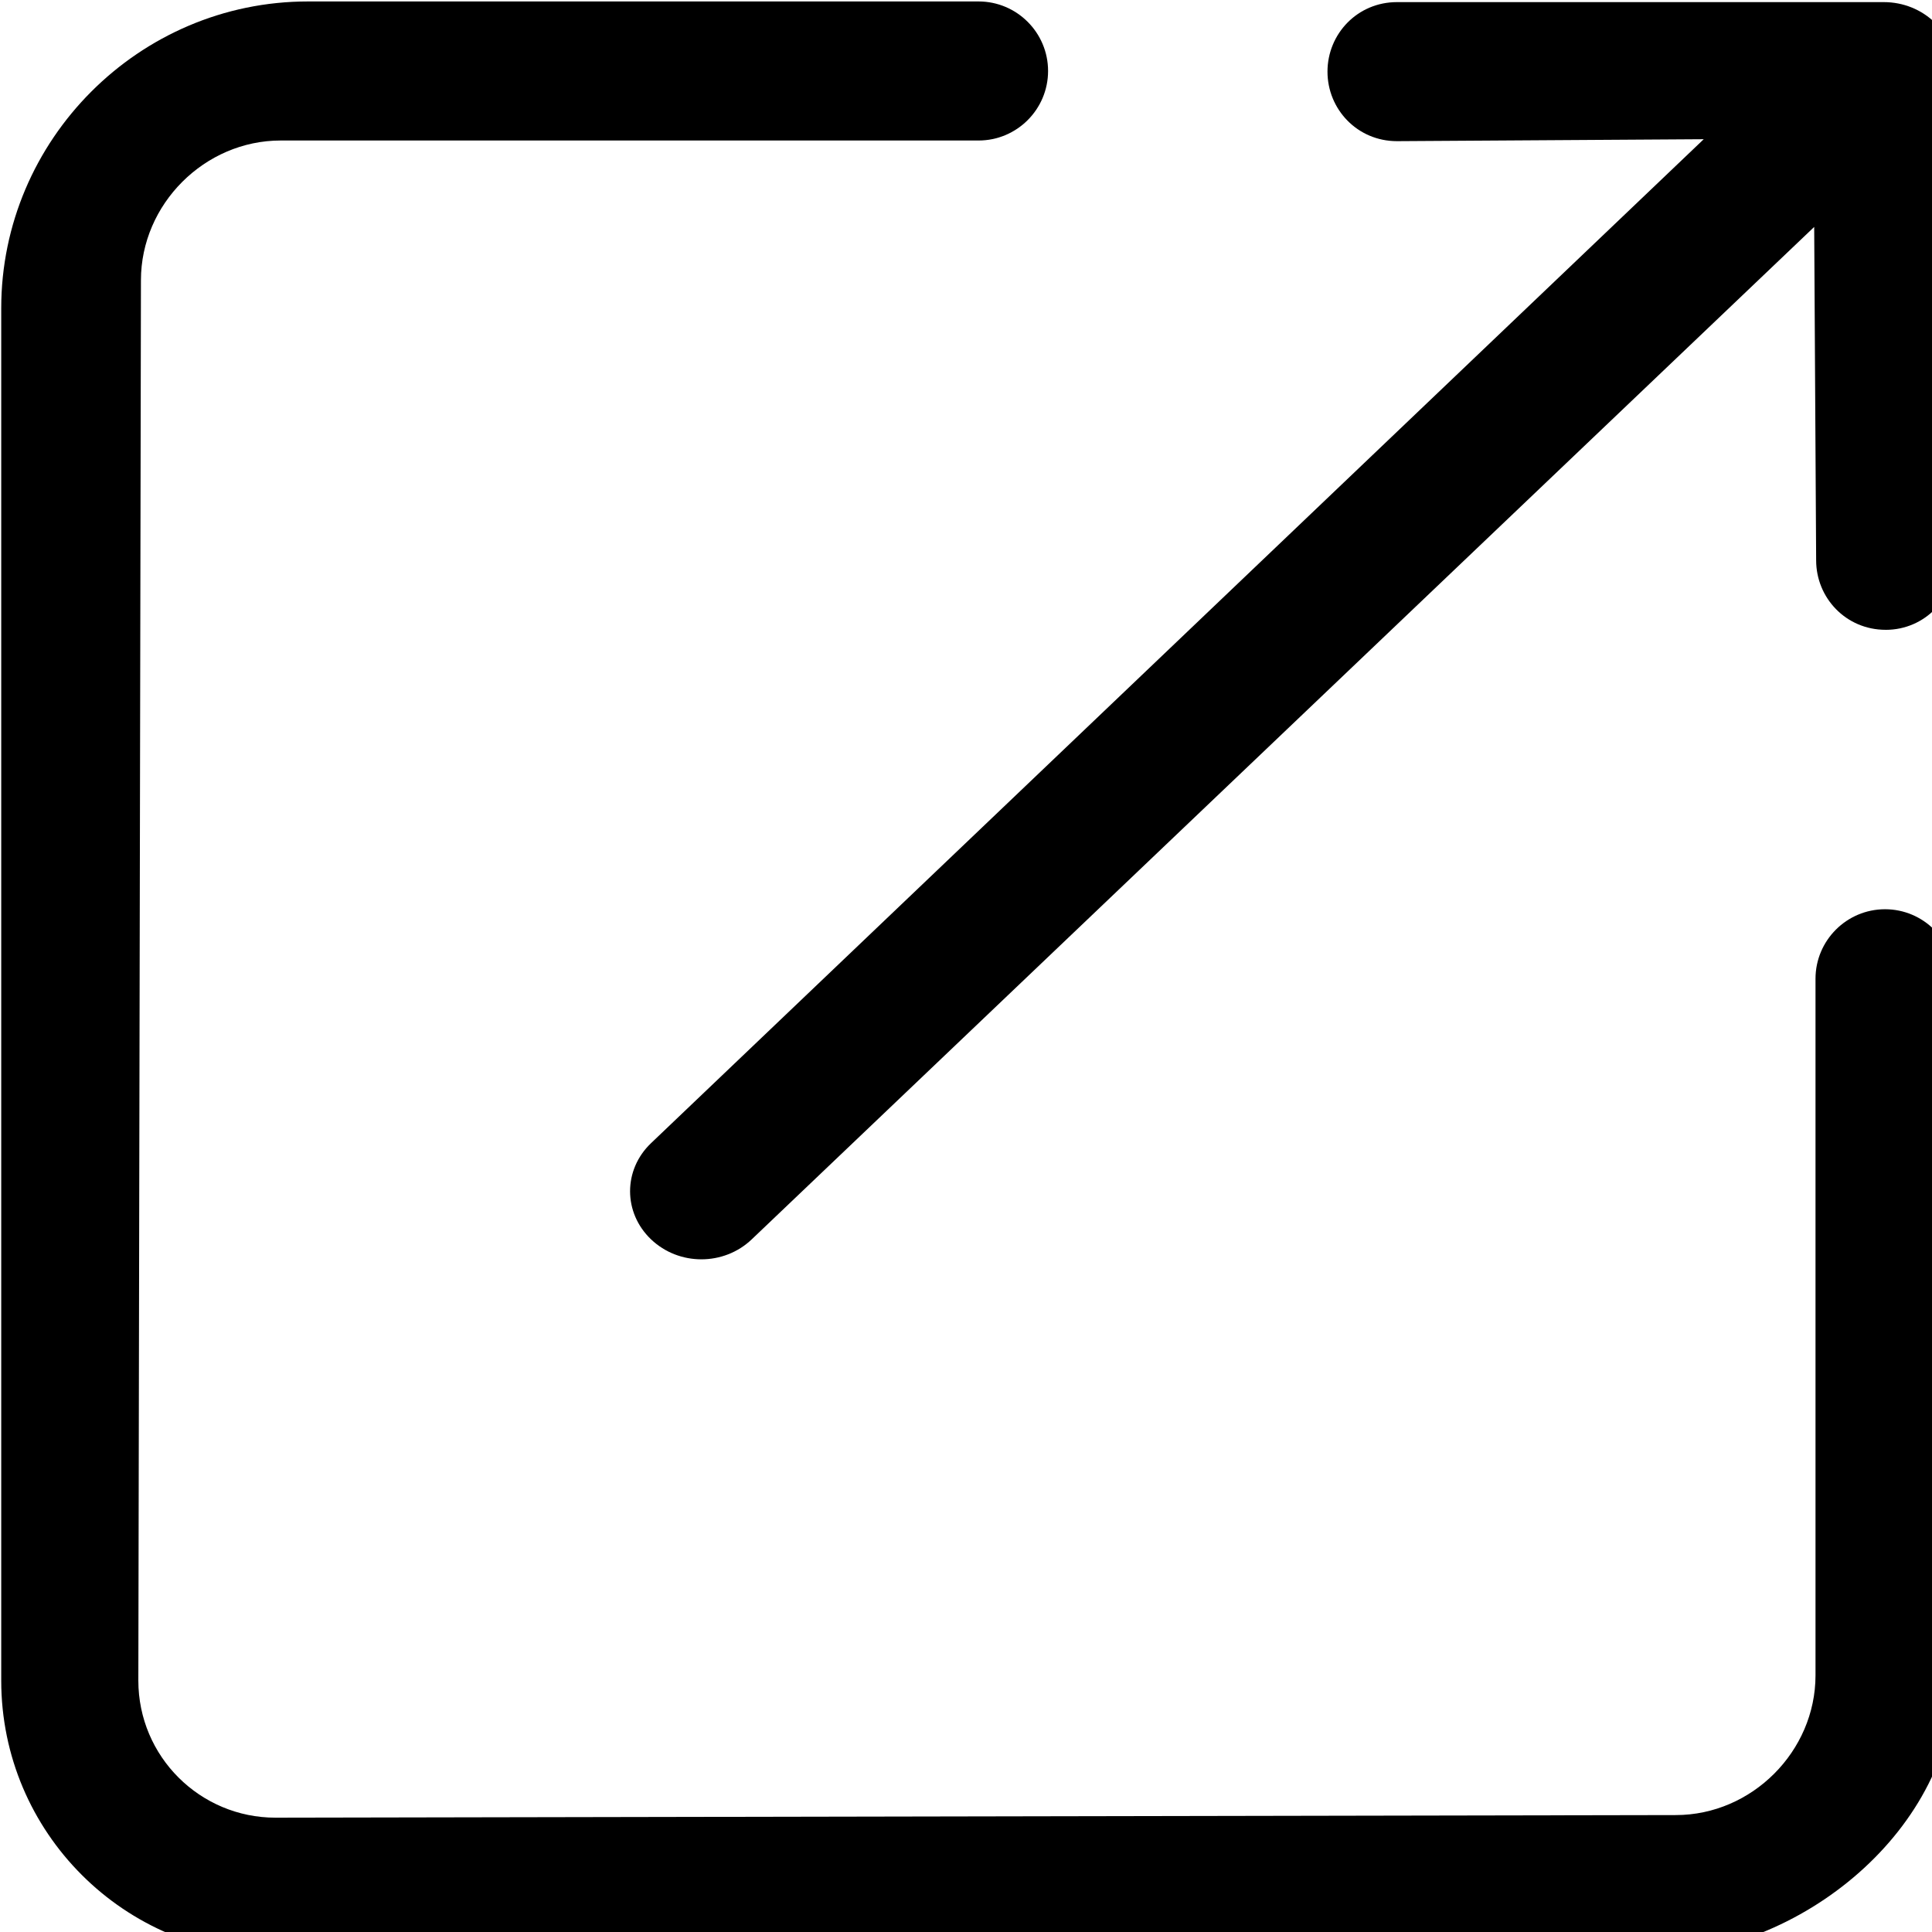 <?xml version="1.0" standalone="no"?><!DOCTYPE svg PUBLIC "-//W3C//DTD SVG 1.1//EN" "http://www.w3.org/Graphics/SVG/1.1/DTD/svg11.dtd"><svg t="1539253808662" class="icon" style="" viewBox="0 0 1024 1024" version="1.1" xmlns="http://www.w3.org/2000/svg" p-id="6500" xmlns:xlink="http://www.w3.org/1999/xlink" width="64" height="64"><defs><style type="text/css"></style></defs><path d="M873.739 1036.421h-727.402c-80.247 0-145.687-65.094-145.687-145.687v-727.402c0-89.205 73.015-162.564 162.564-162.564h355.435c20.319 0 36.852 16.532 36.852 36.852v0c0 20.319-16.532 36.852-36.852 36.852h-369.899c-40.298 0-74.050 33.754-74.050 74.050l-1.377 742.213c0 40.298 32.719 72.671 72.671 72.671l742.213-1.377c40.298 0 74.050-33.754 74.050-74.050v-369.211c0-20.319 16.532-36.852 36.852-36.852v0c20.319 0 36.852 16.532 36.852 36.852v369.899c0.347 80.247-81.628 147.754-162.218 147.754v0z" p-id="6501"></path><path d="M999.447 333.814c-21.011 0-36.852-16.876-36.852-36.852l-1.035-176.685-563.118 536.598c-14.809 14.122-38.576 14.122-53.383 0s-14.809-36.852 0-50.973l557.951-532.119-162.564 1.035c-21.011 0-36.852-16.876-36.852-36.852s15.842-36.852 36.852-36.852h257.967c21.011 0 37.886 16.19 37.886 36.164v259.345c0 19.975-15.842 37.198-36.852 37.198v0z" p-id="6502"></path></svg>